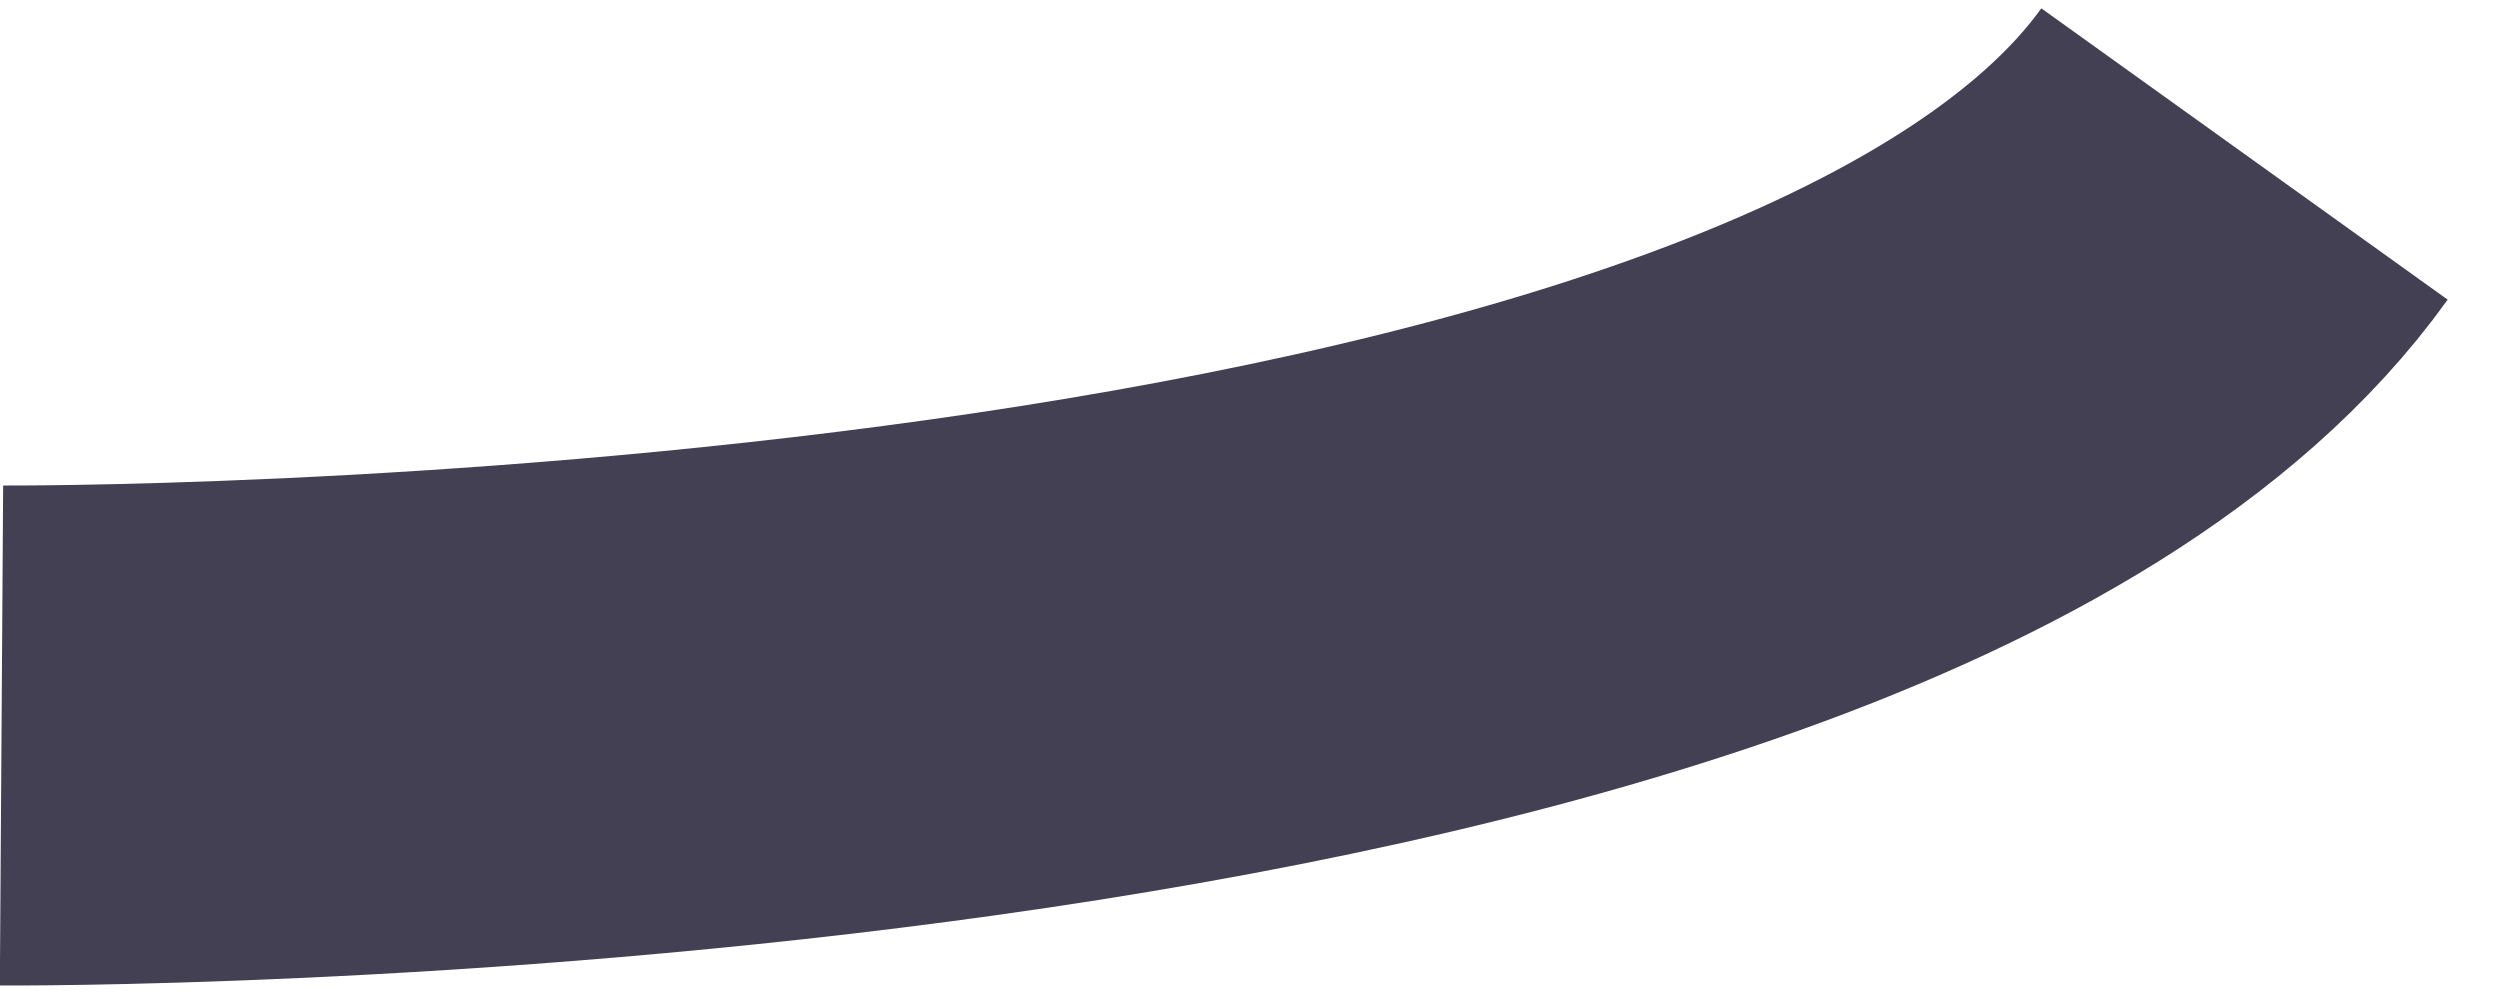 <svg width="5" height="2" viewBox="0 0 5 2" fill="none" xmlns="http://www.w3.org/2000/svg">
<path d="M0.003 1.471C0.003 1.471 3.638 1.495 4.489 0.308" stroke="#444053" stroke-miterlimit="10"/>
</svg>
